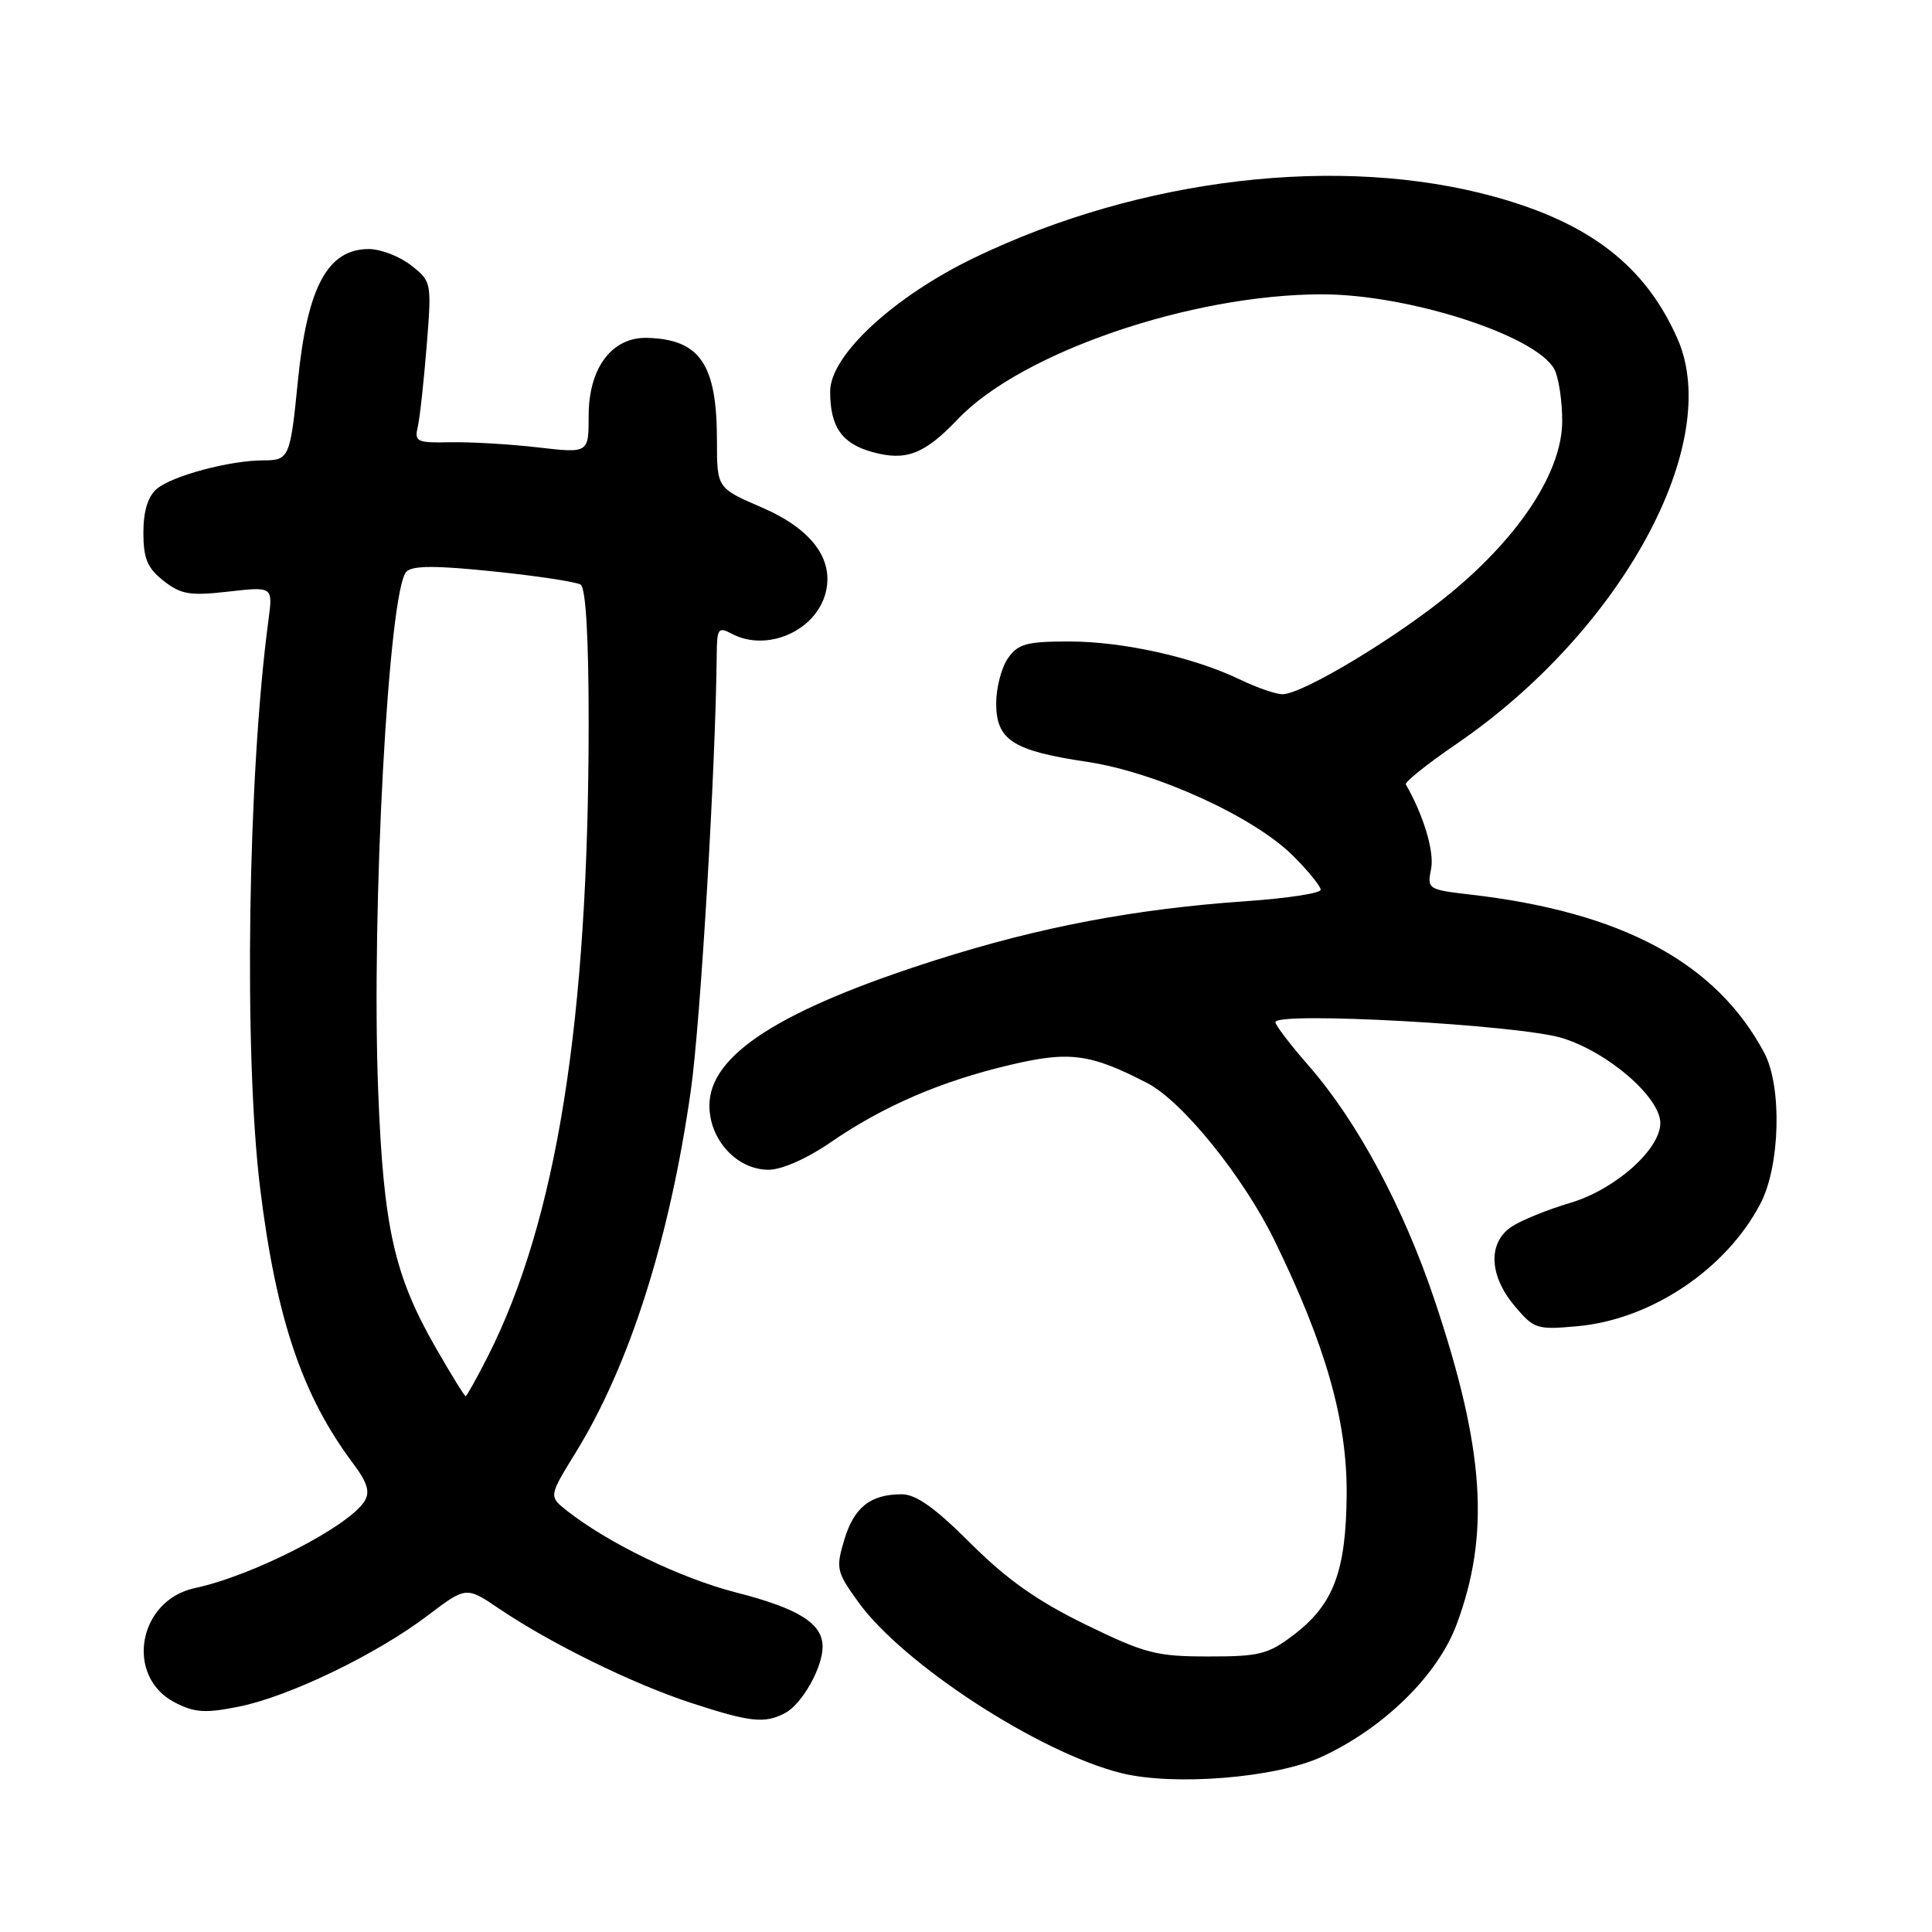<?xml version="1.0" encoding="UTF-8" standalone="no"?>
<!DOCTYPE svg PUBLIC "-//W3C//DTD SVG 1.1//EN" "http://www.w3.org/Graphics/SVG/1.1/DTD/svg11.dtd" >
<svg xmlns="http://www.w3.org/2000/svg" xmlns:xlink="http://www.w3.org/1999/xlink" version="1.1" viewBox="0 0 256 256">
 <g >
 <path fill="currentColor"
d=" M 175.12 232.79 C 183.35 228.99 190.48 222.01 193.00 215.27 C 197.46 203.34 196.71 192.08 190.16 172.48 C 186.00 160.03 179.87 148.60 173.37 141.17 C 170.97 138.43 169.00 135.85 169.00 135.44 C 169.00 134.01 201.25 135.79 206.97 137.54 C 213.06 139.40 220.00 145.40 220.00 148.81 C 220.00 152.31 214.00 157.63 208.06 159.39 C 205.09 160.27 201.61 161.68 200.33 162.52 C 197.13 164.62 197.28 168.99 200.69 173.04 C 203.26 176.10 203.64 176.22 209.01 175.73 C 218.77 174.85 228.71 168.20 233.26 159.50 C 235.89 154.49 236.15 143.98 233.77 139.50 C 227.41 127.56 214.94 120.85 194.79 118.53 C 189.20 117.88 189.09 117.81 189.63 115.11 C 190.08 112.86 188.62 108.00 186.28 103.94 C 186.11 103.63 189.11 101.23 192.97 98.59 C 214.83 83.65 228.41 58.76 222.27 44.87 C 218.01 35.24 210.69 29.56 198.04 26.07 C 177.60 20.43 151.15 23.53 129.15 34.13 C 118.40 39.31 110.00 47.09 110.00 51.87 C 110.00 56.57 111.54 58.78 115.60 59.90 C 120.05 61.13 122.49 60.19 126.91 55.55 C 135.30 46.72 157.82 39.00 175.17 39.00 C 186.66 39.00 203.57 44.46 205.96 48.93 C 206.53 50.00 207.00 53.08 207.00 55.78 C 207.00 62.38 201.52 70.87 192.33 78.49 C 185.23 84.38 172.65 91.96 169.94 91.99 C 169.08 91.99 166.59 91.14 164.41 90.09 C 158.24 87.10 148.84 85.00 141.66 85.00 C 136.03 85.00 134.90 85.31 133.56 87.22 C 132.70 88.44 132.00 91.13 132.00 93.20 C 132.00 98.06 134.21 99.48 144.00 100.94 C 153.17 102.30 166.15 108.22 171.35 113.41 C 173.36 115.42 175.00 117.44 175.00 117.90 C 175.00 118.35 170.61 119.03 165.25 119.40 C 150.43 120.43 137.87 122.80 124.04 127.20 C 103.34 133.79 94.00 139.79 94.00 146.49 C 94.00 151.04 97.65 155.00 101.84 155.00 C 103.58 155.00 106.93 153.52 110.04 151.38 C 117.02 146.57 124.69 143.26 133.83 141.11 C 141.73 139.24 144.47 139.61 152.01 143.51 C 156.68 145.92 164.76 155.93 168.91 164.43 C 175.68 178.31 178.51 188.27 178.44 198.00 C 178.36 208.20 176.71 212.60 171.43 216.62 C 168.03 219.21 166.89 219.50 160.07 219.49 C 153.20 219.49 151.69 219.09 143.80 215.24 C 137.41 212.12 133.39 209.27 128.61 204.50 C 123.92 199.81 121.38 198.00 119.49 198.00 C 115.34 198.00 113.16 199.72 111.87 204.04 C 110.74 207.82 110.84 208.28 113.72 212.27 C 119.66 220.51 137.63 232.20 148.55 234.94 C 155.53 236.68 169.04 235.59 175.12 232.79 Z  M 104.06 226.97 C 106.28 225.78 109.00 220.96 109.00 218.20 C 109.00 215.12 105.83 213.13 97.53 211.01 C 90.20 209.13 80.60 204.49 75.10 200.16 C 72.71 198.27 72.71 198.27 76.33 192.39 C 83.45 180.82 88.76 164.09 91.54 144.47 C 92.83 135.40 94.83 101.62 94.97 86.71 C 95.00 83.29 95.18 83.03 96.93 83.96 C 101.60 86.46 108.13 83.61 109.41 78.51 C 110.52 74.07 107.52 70.07 100.92 67.23 C 95.00 64.67 95.00 64.67 95.00 58.40 C 95.00 48.27 92.77 44.97 85.77 44.77 C 81.09 44.64 78.00 48.74 78.00 55.08 C 78.00 60.06 78.00 60.06 71.25 59.28 C 67.54 58.85 62.33 58.55 59.68 58.60 C 55.26 58.70 54.90 58.53 55.35 56.60 C 55.62 55.45 56.15 50.63 56.53 45.91 C 57.21 37.38 57.19 37.29 54.47 35.16 C 52.96 33.97 50.44 33.00 48.87 33.00 C 43.41 33.00 40.71 38.03 39.47 50.50 C 38.46 60.66 38.31 61.00 34.92 61.00 C 30.45 61.00 22.76 63.06 20.75 64.80 C 19.59 65.80 19.00 67.76 19.00 70.58 C 19.00 74.02 19.52 75.26 21.67 76.96 C 23.98 78.77 25.15 78.97 30.26 78.39 C 36.16 77.72 36.16 77.72 35.58 82.11 C 32.82 102.67 32.29 139.79 34.48 157.54 C 36.61 174.75 40.07 184.96 46.77 193.89 C 48.67 196.42 49.06 197.68 48.32 198.89 C 46.25 202.26 33.52 208.79 25.82 210.43 C 18.28 212.04 16.51 222.14 23.17 225.59 C 25.79 226.94 27.20 227.03 31.64 226.14 C 38.28 224.81 49.86 219.23 56.64 214.09 C 61.77 210.20 61.77 210.20 66.14 213.16 C 72.92 217.75 83.81 223.10 91.50 225.62 C 99.45 228.22 101.34 228.42 104.06 226.97 Z  M 57.80 178.69 C 52.23 169.02 50.81 162.68 50.11 144.52 C 49.18 120.60 51.49 78.11 53.85 75.75 C 54.67 74.93 57.74 74.92 65.42 75.72 C 71.16 76.31 76.35 77.10 76.93 77.46 C 77.62 77.89 78.00 84.35 78.00 95.81 C 77.99 135.20 73.77 161.71 64.63 179.75 C 63.16 182.64 61.84 185.00 61.70 185.00 C 61.55 185.00 59.79 182.16 57.80 178.69 Z "/>
</g>
</svg>